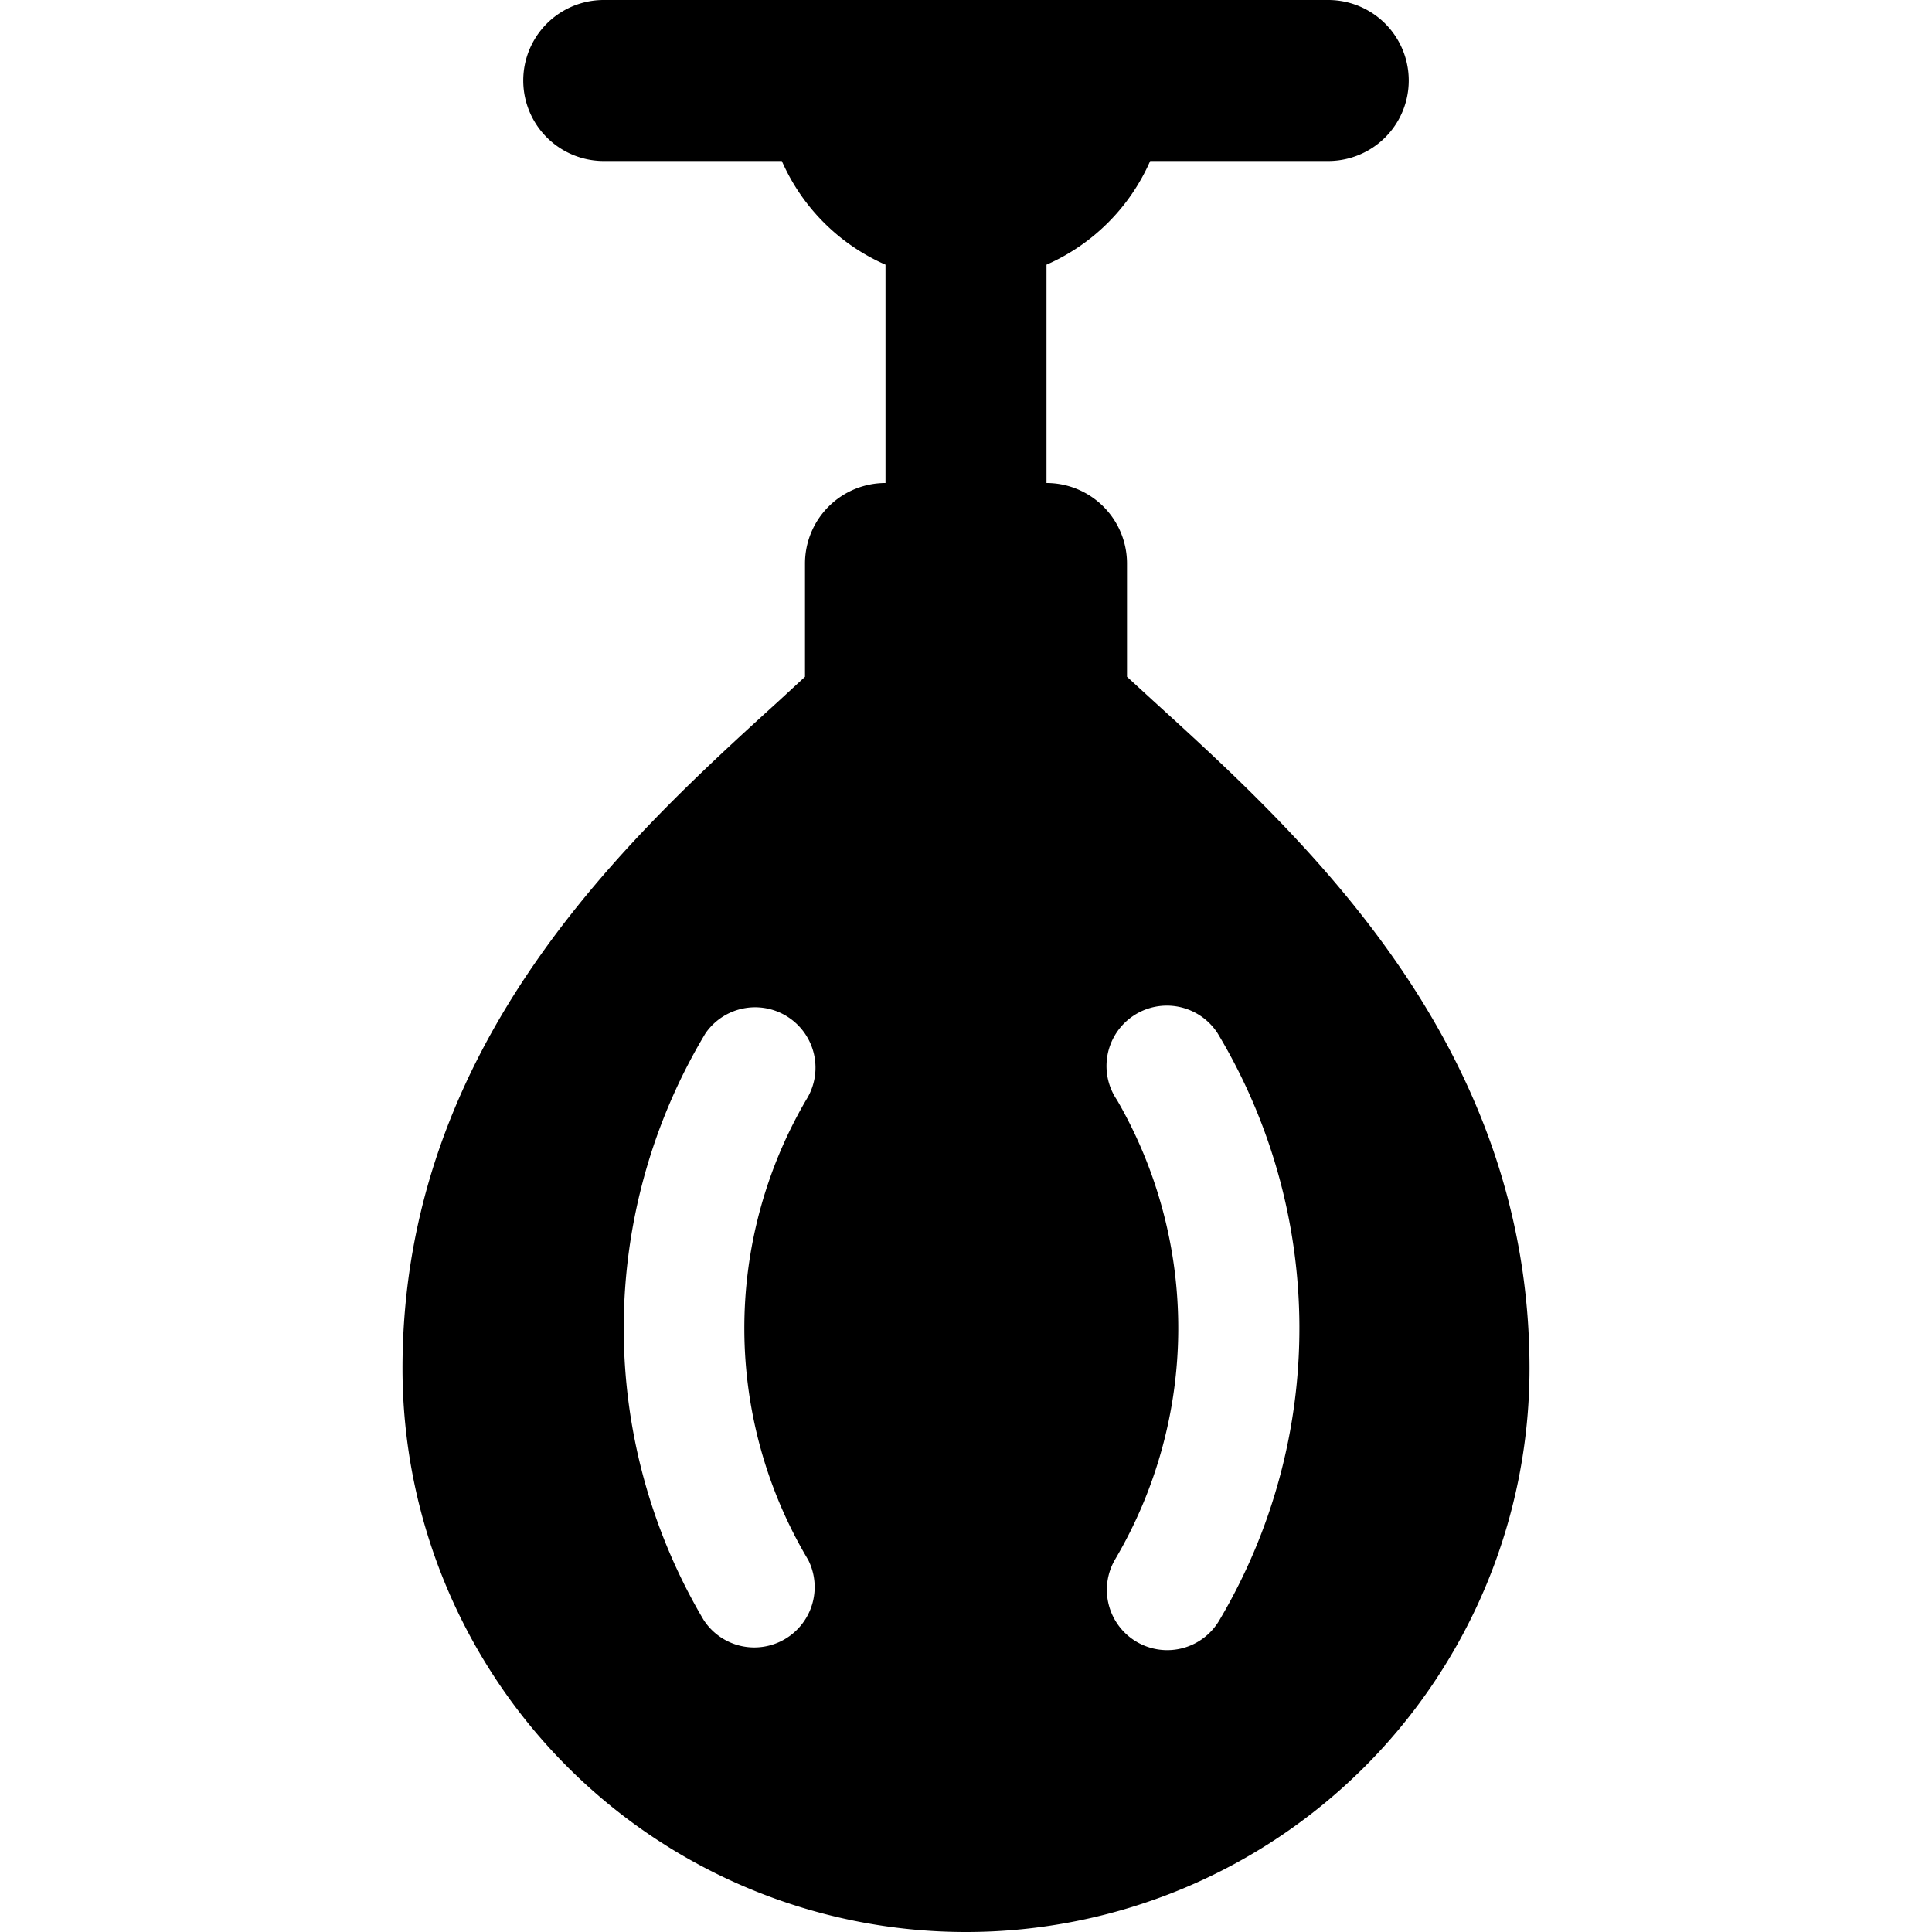 <svg id="Bold" xmlns="http://www.w3.org/2000/svg" viewBox="0 0 24 24"><title>boxing-bag-small</title><path d="M14.325,8.705,14,8.407V7a1,1,0,0,0-1-1V3.288A2.507,2.507,0,0,0,14.288,2H16.5a1,1,0,0,0,0-2h-9a1,1,0,0,0,0,2H9.712A2.507,2.507,0,0,0,11,3.288V6a1,1,0,0,0-1,1V8.407l-.325.3C7.813,10.4,5,12.957,5,17a7,7,0,0,0,14,0C19,12.957,16.187,10.4,14.325,8.705Zm-5.56,4.129a.75.75,0,0,1,1.249.83,5.619,5.619,0,0,0,.026,5.714.75.75,0,0,1-1.3.744A7.114,7.114,0,0,1,8.765,12.834ZM14.128,20.4a.749.749,0,0,1-.279-1.023,5.656,5.656,0,0,0,.027-5.712.75.75,0,1,1,1.248-.832,7.115,7.115,0,0,1,.027,7.288A.75.75,0,0,1,14.128,20.4Z"/></svg>